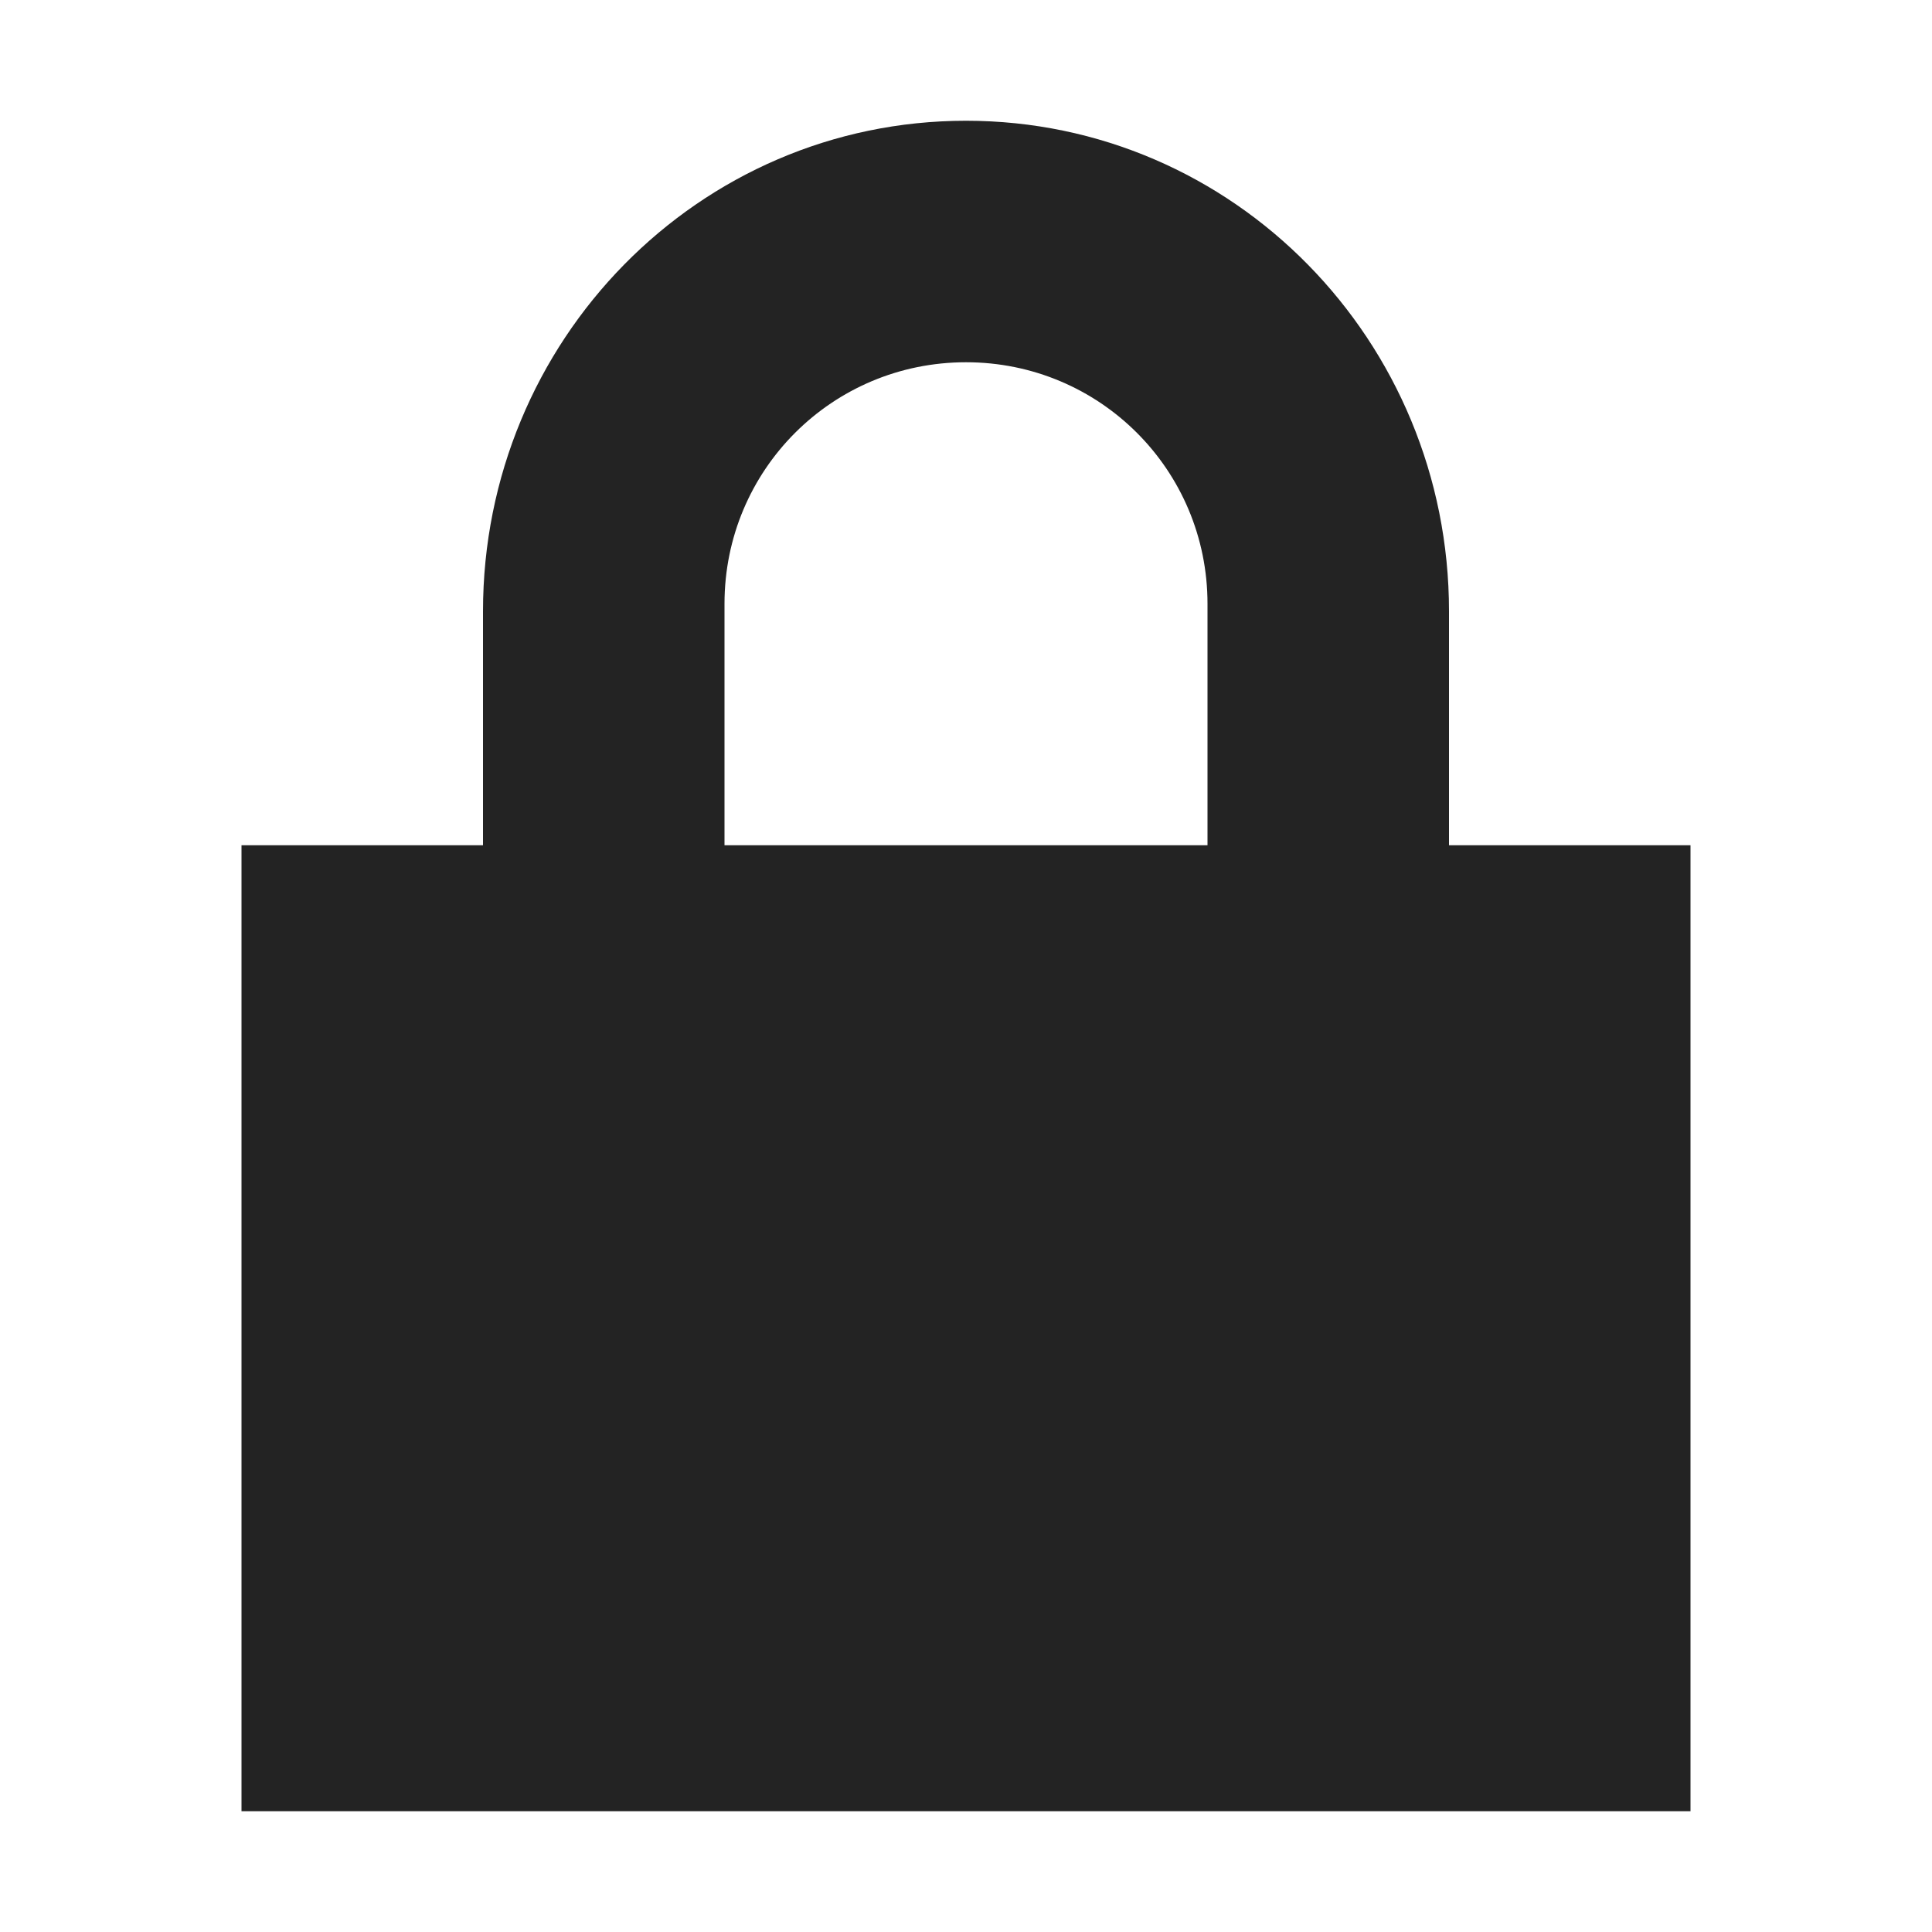 <svg width="16" height="16" viewBox="0 0 16 16" fill="none" xmlns="http://www.w3.org/2000/svg">
<g clip-path="url(#clip0_409_3600)">
<path d="M8 1C5.784 1 4 2.822 4 5.063V7H2V15H14V7H12V5.062C12 2.822 10.216 1 8 1ZM8 3C9.108 3 10 3.892 10 5V7H6V5C6 3.892 6.892 3 8 3Z" fill="#232323"/>
</g>
<defs>
<clipPath id="clip0_409_3600">
<rect width="16" height="16" fill="white"/>
</clipPath>
</defs>
</svg>
